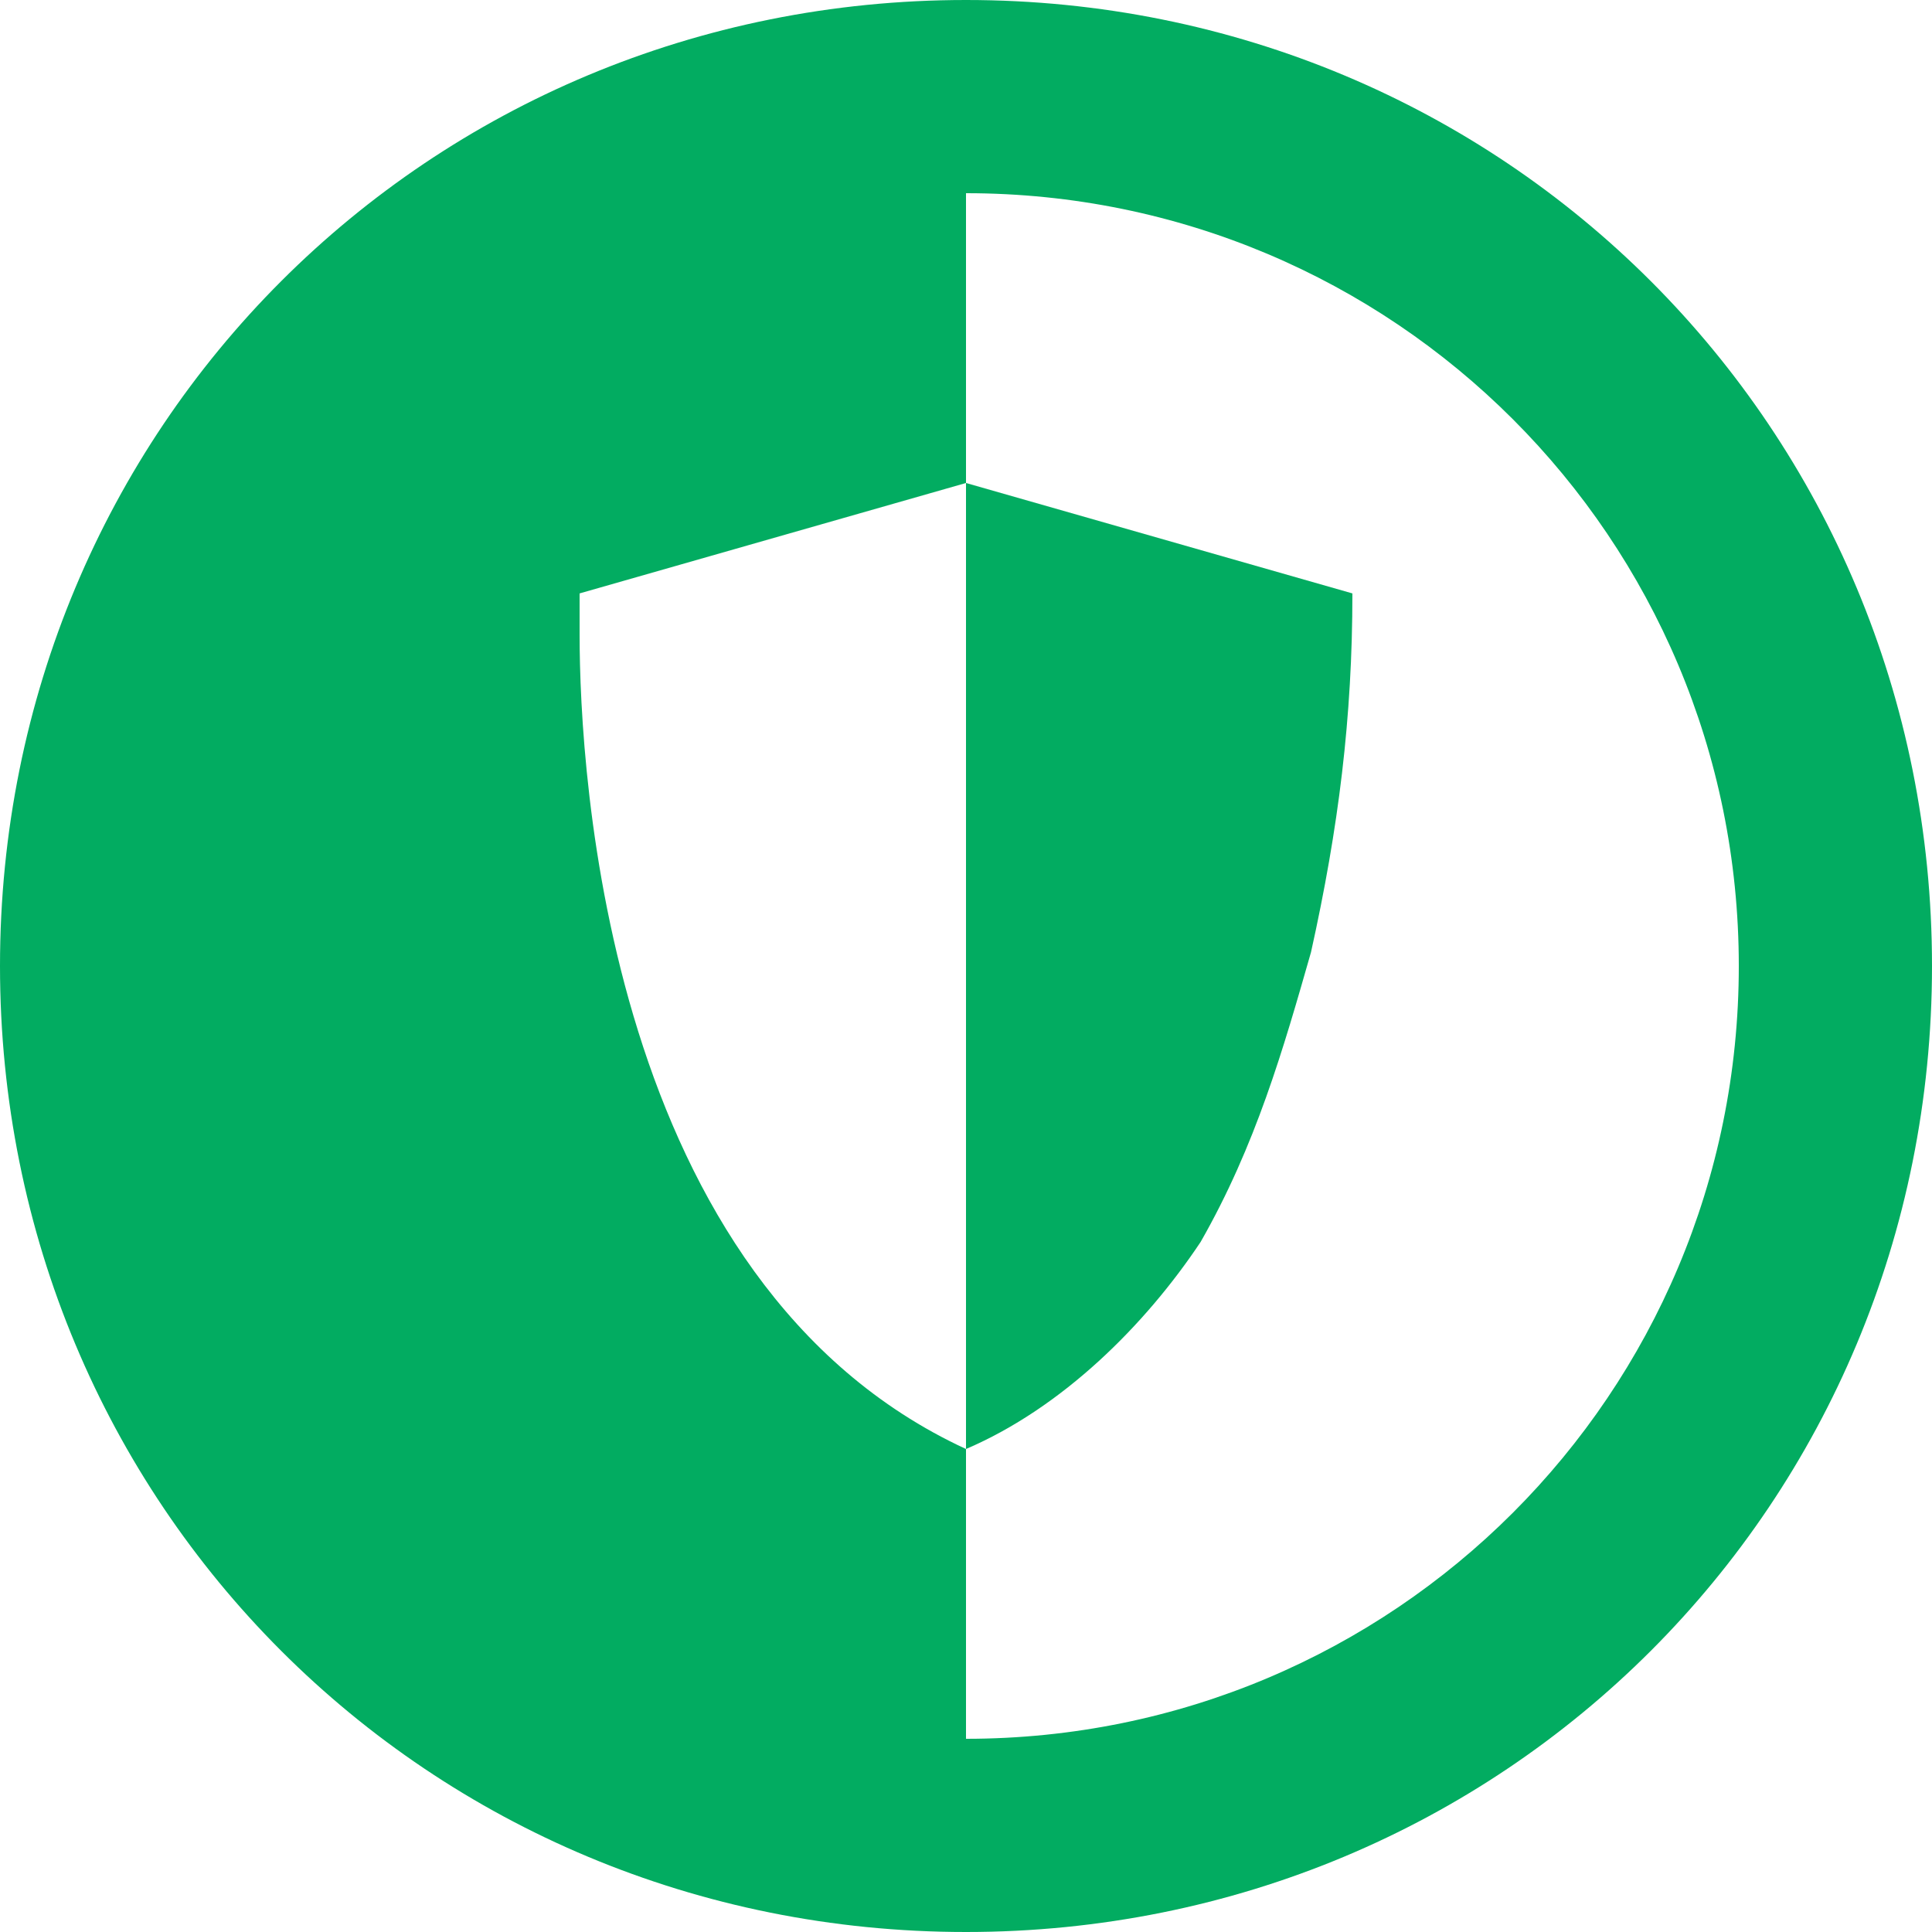 <?xml version="1.0" ?>
<svg xmlns="http://www.w3.org/2000/svg" viewBox="0 0 40 40" fill="none">
	<style>
		.cls0 { fill: #02AC61; }
	</style>
	<g>
		<path name="ring" d="M 20.0,40.0 C 8.857,40.0 0.0,31.143 0.0,20.0 C 0.0,8.857 8.857,0.0 20.0,0.0 C 31.143,0.0 40.0,8.857 40.0,20.0 C 40.0,31.143 31.143,40.0 20.0,40.0 M 20.0,30.0 L 20.0,36.0 C 28.857,36.0 36.0,28.857 36.0,20.0 C 36.0,11.143 28.857,4.0 20.0,4.0 L 20.0,10.0 L 12.0,12.286 L 12.0,13.143 C 12.0,16.0 12.571,26.57 20.0,30.0" class="cls0"/>
		<path name="shield" d="M 20.0,30.0 L 20.0,10.0 L 28.0,12.286 C 28.0,14.857 27.714,17.143 27.143,19.714 C 26.571,21.714 26.0,23.714 24.857,25.714 C 23.714,27.43 22.0,29.143 20.0,30.0" class="cls0"/>
	</g>
</svg>